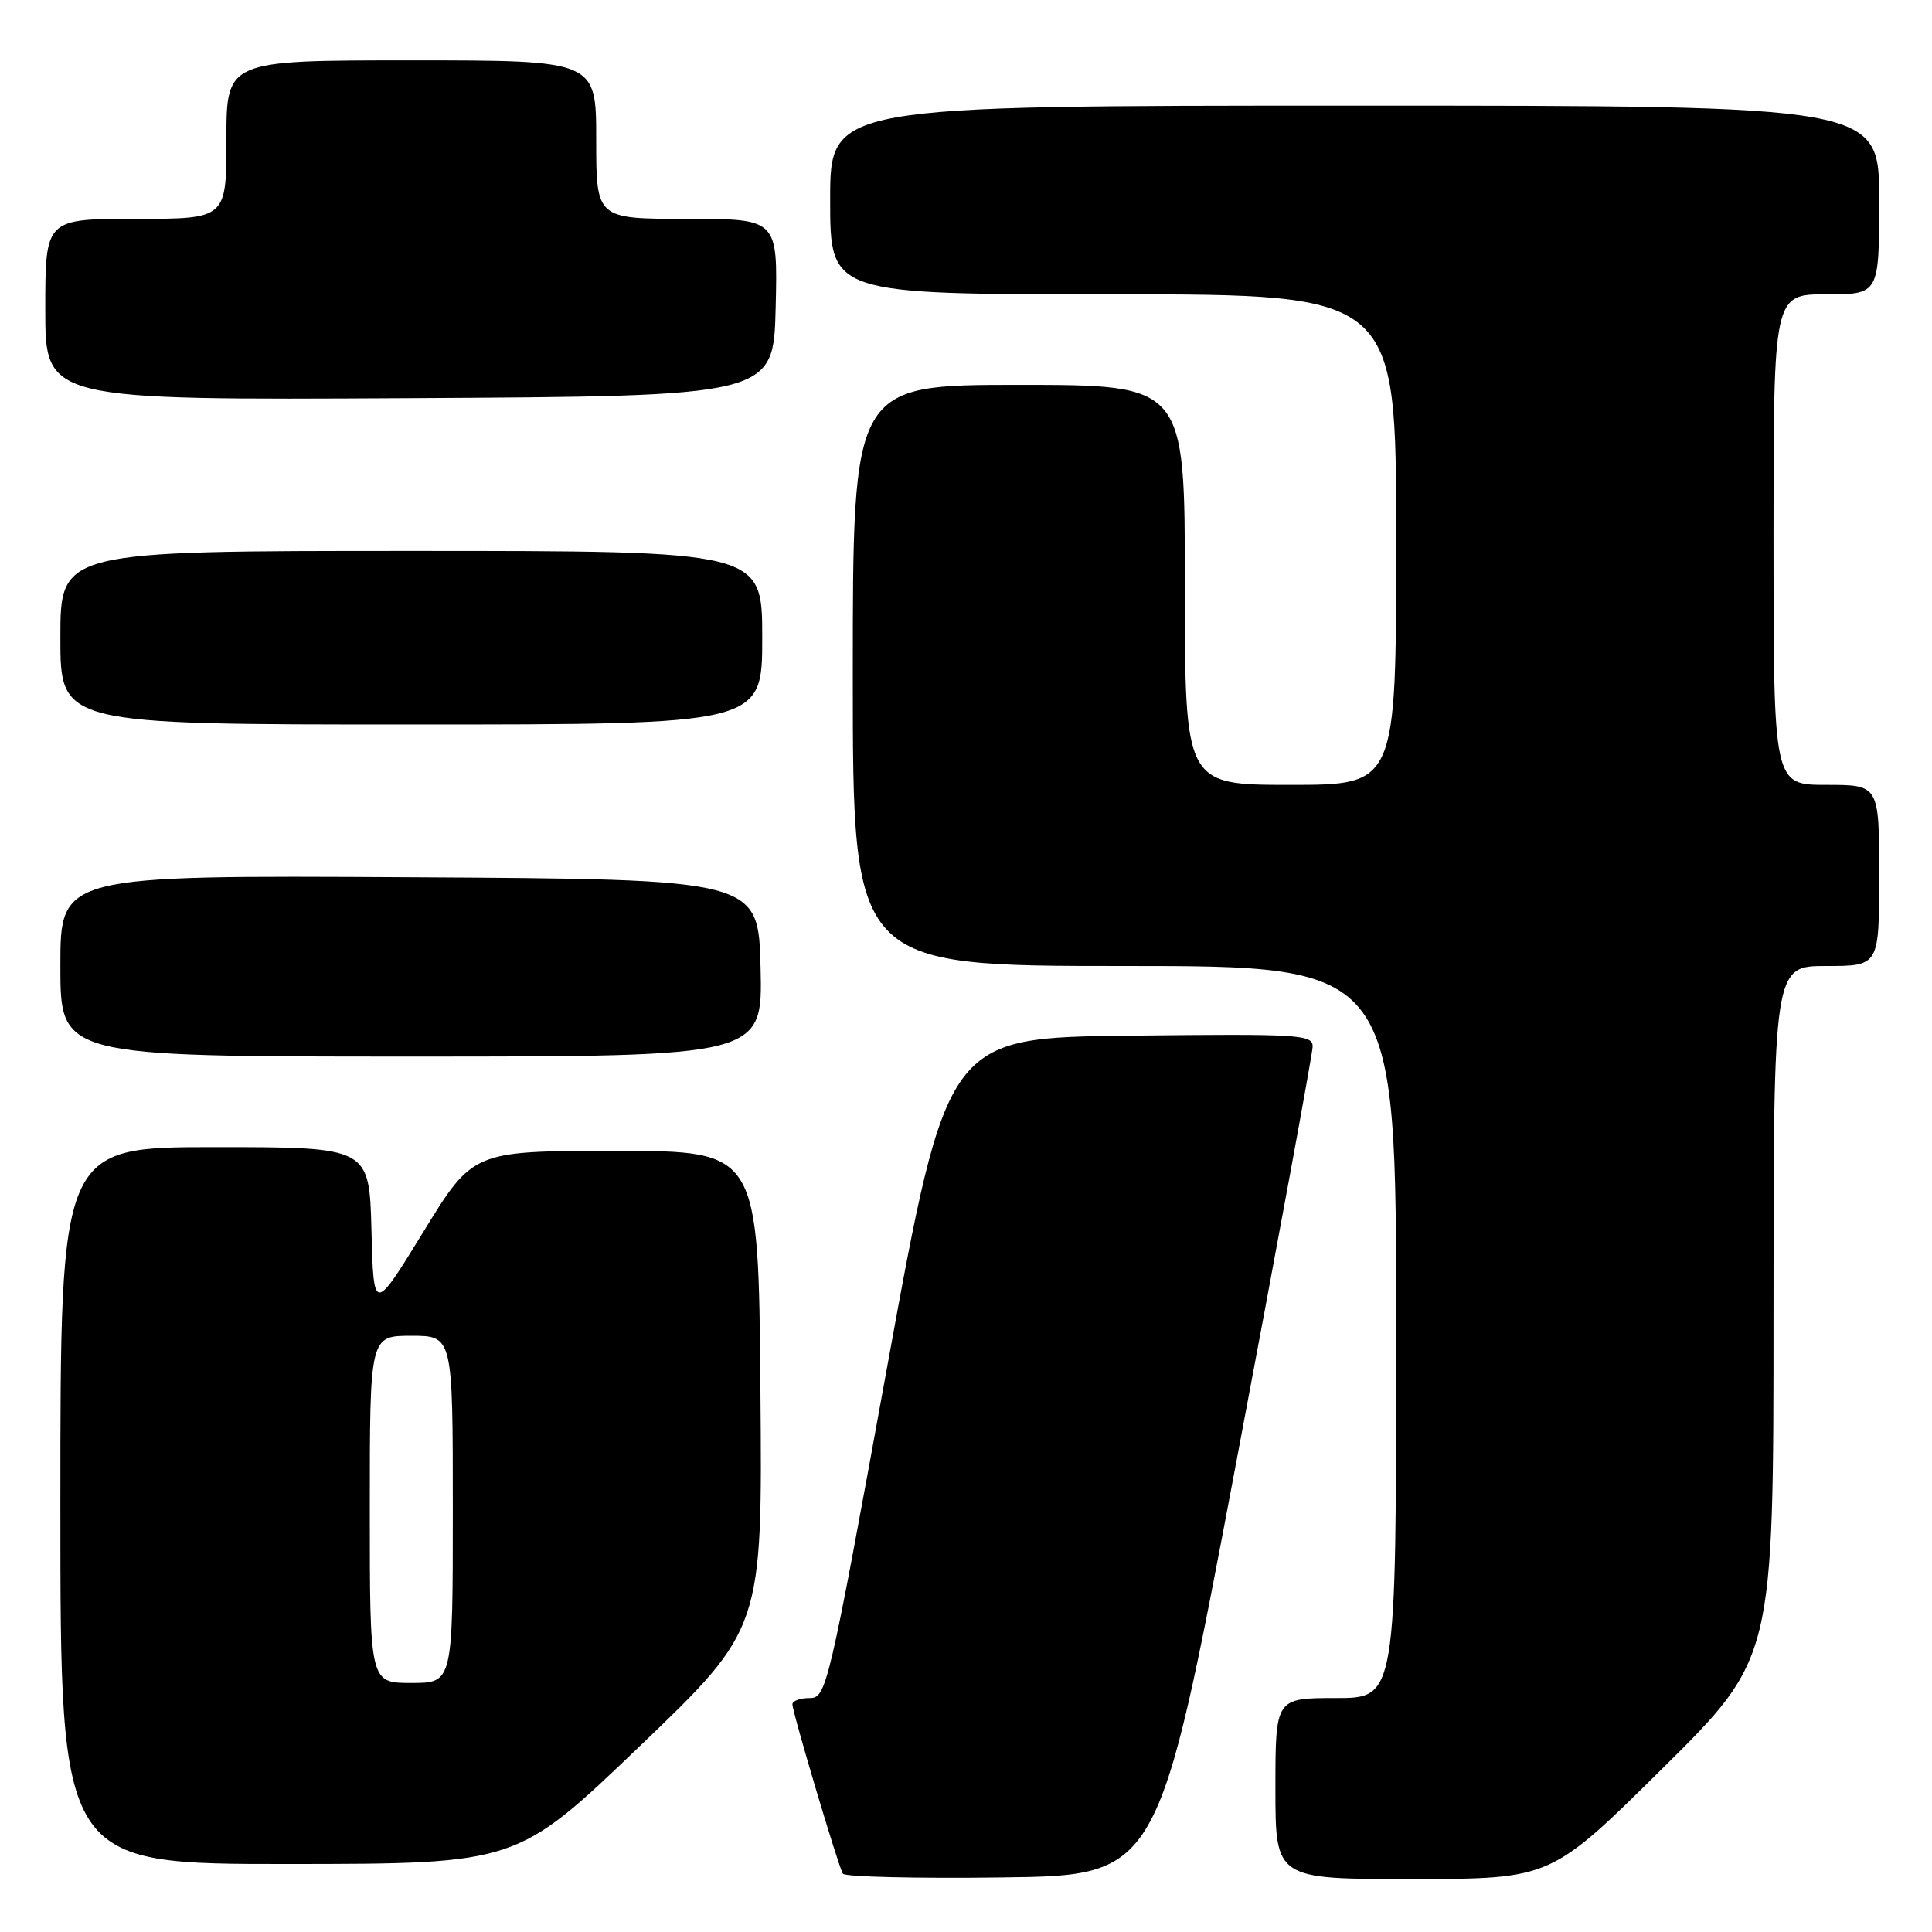 <?xml version="1.0" encoding="UTF-8" standalone="no"?>
<!DOCTYPE svg PUBLIC "-//W3C//DTD SVG 1.1//EN" "http://www.w3.org/Graphics/SVG/1.1/DTD/svg11.dtd" >
<svg xmlns="http://www.w3.org/2000/svg" xmlns:xlink="http://www.w3.org/1999/xlink" version="1.1" viewBox="0 0 256 256">
 <g >
 <path fill="currentColor"
d=" M 163.67 194.50 C 169.28 164.80 173.90 139.70 173.93 138.73 C 174.00 137.08 172.39 136.98 149.75 137.23 C 125.50 137.50 125.50 137.50 117.53 181.25 C 109.78 223.81 109.50 225.00 107.28 225.00 C 106.03 225.00 105.00 225.37 105.00 225.83 C 105.00 226.88 111.06 247.24 111.68 248.27 C 111.93 248.69 121.44 248.92 132.81 248.77 C 153.47 248.50 153.47 248.50 163.67 194.50 Z  M 220.25 234.36 C 235.00 219.76 235.00 219.76 235.00 173.88 C 235.00 128.00 235.00 128.00 242.00 128.00 C 249.00 128.00 249.00 128.00 249.00 116.00 C 249.00 104.00 249.00 104.00 242.00 104.00 C 235.00 104.00 235.00 104.00 235.00 71.50 C 235.00 39.00 235.00 39.00 242.00 39.00 C 249.00 39.00 249.00 39.00 249.00 26.50 C 249.00 14.00 249.00 14.00 179.50 14.00 C 110.00 14.00 110.00 14.00 110.00 26.50 C 110.00 39.00 110.00 39.00 147.50 39.00 C 185.00 39.00 185.00 39.00 185.00 71.50 C 185.00 104.00 185.00 104.00 171.00 104.00 C 157.00 104.00 157.00 104.00 157.00 77.50 C 157.00 51.00 157.00 51.00 135.00 51.00 C 113.00 51.00 113.00 51.00 113.00 89.50 C 113.00 128.00 113.00 128.00 149.00 128.00 C 185.00 128.00 185.00 128.00 185.00 176.50 C 185.00 225.00 185.00 225.00 177.00 225.00 C 169.00 225.00 169.00 225.00 169.00 237.00 C 169.00 249.00 169.00 249.00 187.25 248.98 C 205.50 248.96 205.50 248.96 220.25 234.36 Z  M 84.76 231.39 C 101.03 215.80 101.03 215.80 100.76 184.15 C 100.50 152.50 100.50 152.50 81.59 152.50 C 62.67 152.50 62.67 152.50 56.09 163.24 C 49.50 173.98 49.50 173.98 49.22 162.99 C 48.93 152.00 48.93 152.00 28.47 152.00 C 8.00 152.00 8.00 152.00 8.00 199.50 C 8.00 247.00 8.00 247.00 38.25 246.99 C 68.50 246.97 68.50 246.97 84.76 231.39 Z  M 100.78 128.25 C 100.50 116.50 100.50 116.50 54.25 116.24 C 8.00 115.98 8.00 115.98 8.00 127.99 C 8.00 140.00 8.00 140.00 54.53 140.00 C 101.06 140.00 101.06 140.00 100.78 128.25 Z  M 101.00 84.50 C 101.00 73.00 101.00 73.00 54.50 73.00 C 8.00 73.00 8.00 73.00 8.00 84.50 C 8.00 96.00 8.00 96.00 54.50 96.00 C 101.00 96.00 101.00 96.00 101.00 84.50 Z  M 102.78 40.75 C 103.06 29.00 103.06 29.00 91.03 29.00 C 79.00 29.00 79.00 29.00 79.00 18.50 C 79.00 8.00 79.00 8.00 54.50 8.00 C 30.00 8.00 30.00 8.00 30.00 18.50 C 30.00 29.00 30.00 29.00 18.00 29.00 C 6.00 29.00 6.00 29.00 6.00 41.01 C 6.00 53.02 6.00 53.02 54.25 52.76 C 102.50 52.50 102.50 52.50 102.78 40.75 Z  M 49.00 200.00 C 49.00 177.00 49.00 177.00 54.50 177.00 C 60.00 177.00 60.00 177.00 60.00 200.00 C 60.00 223.00 60.00 223.00 54.50 223.00 C 49.00 223.00 49.00 223.00 49.00 200.00 Z "/>
</g>
</svg>